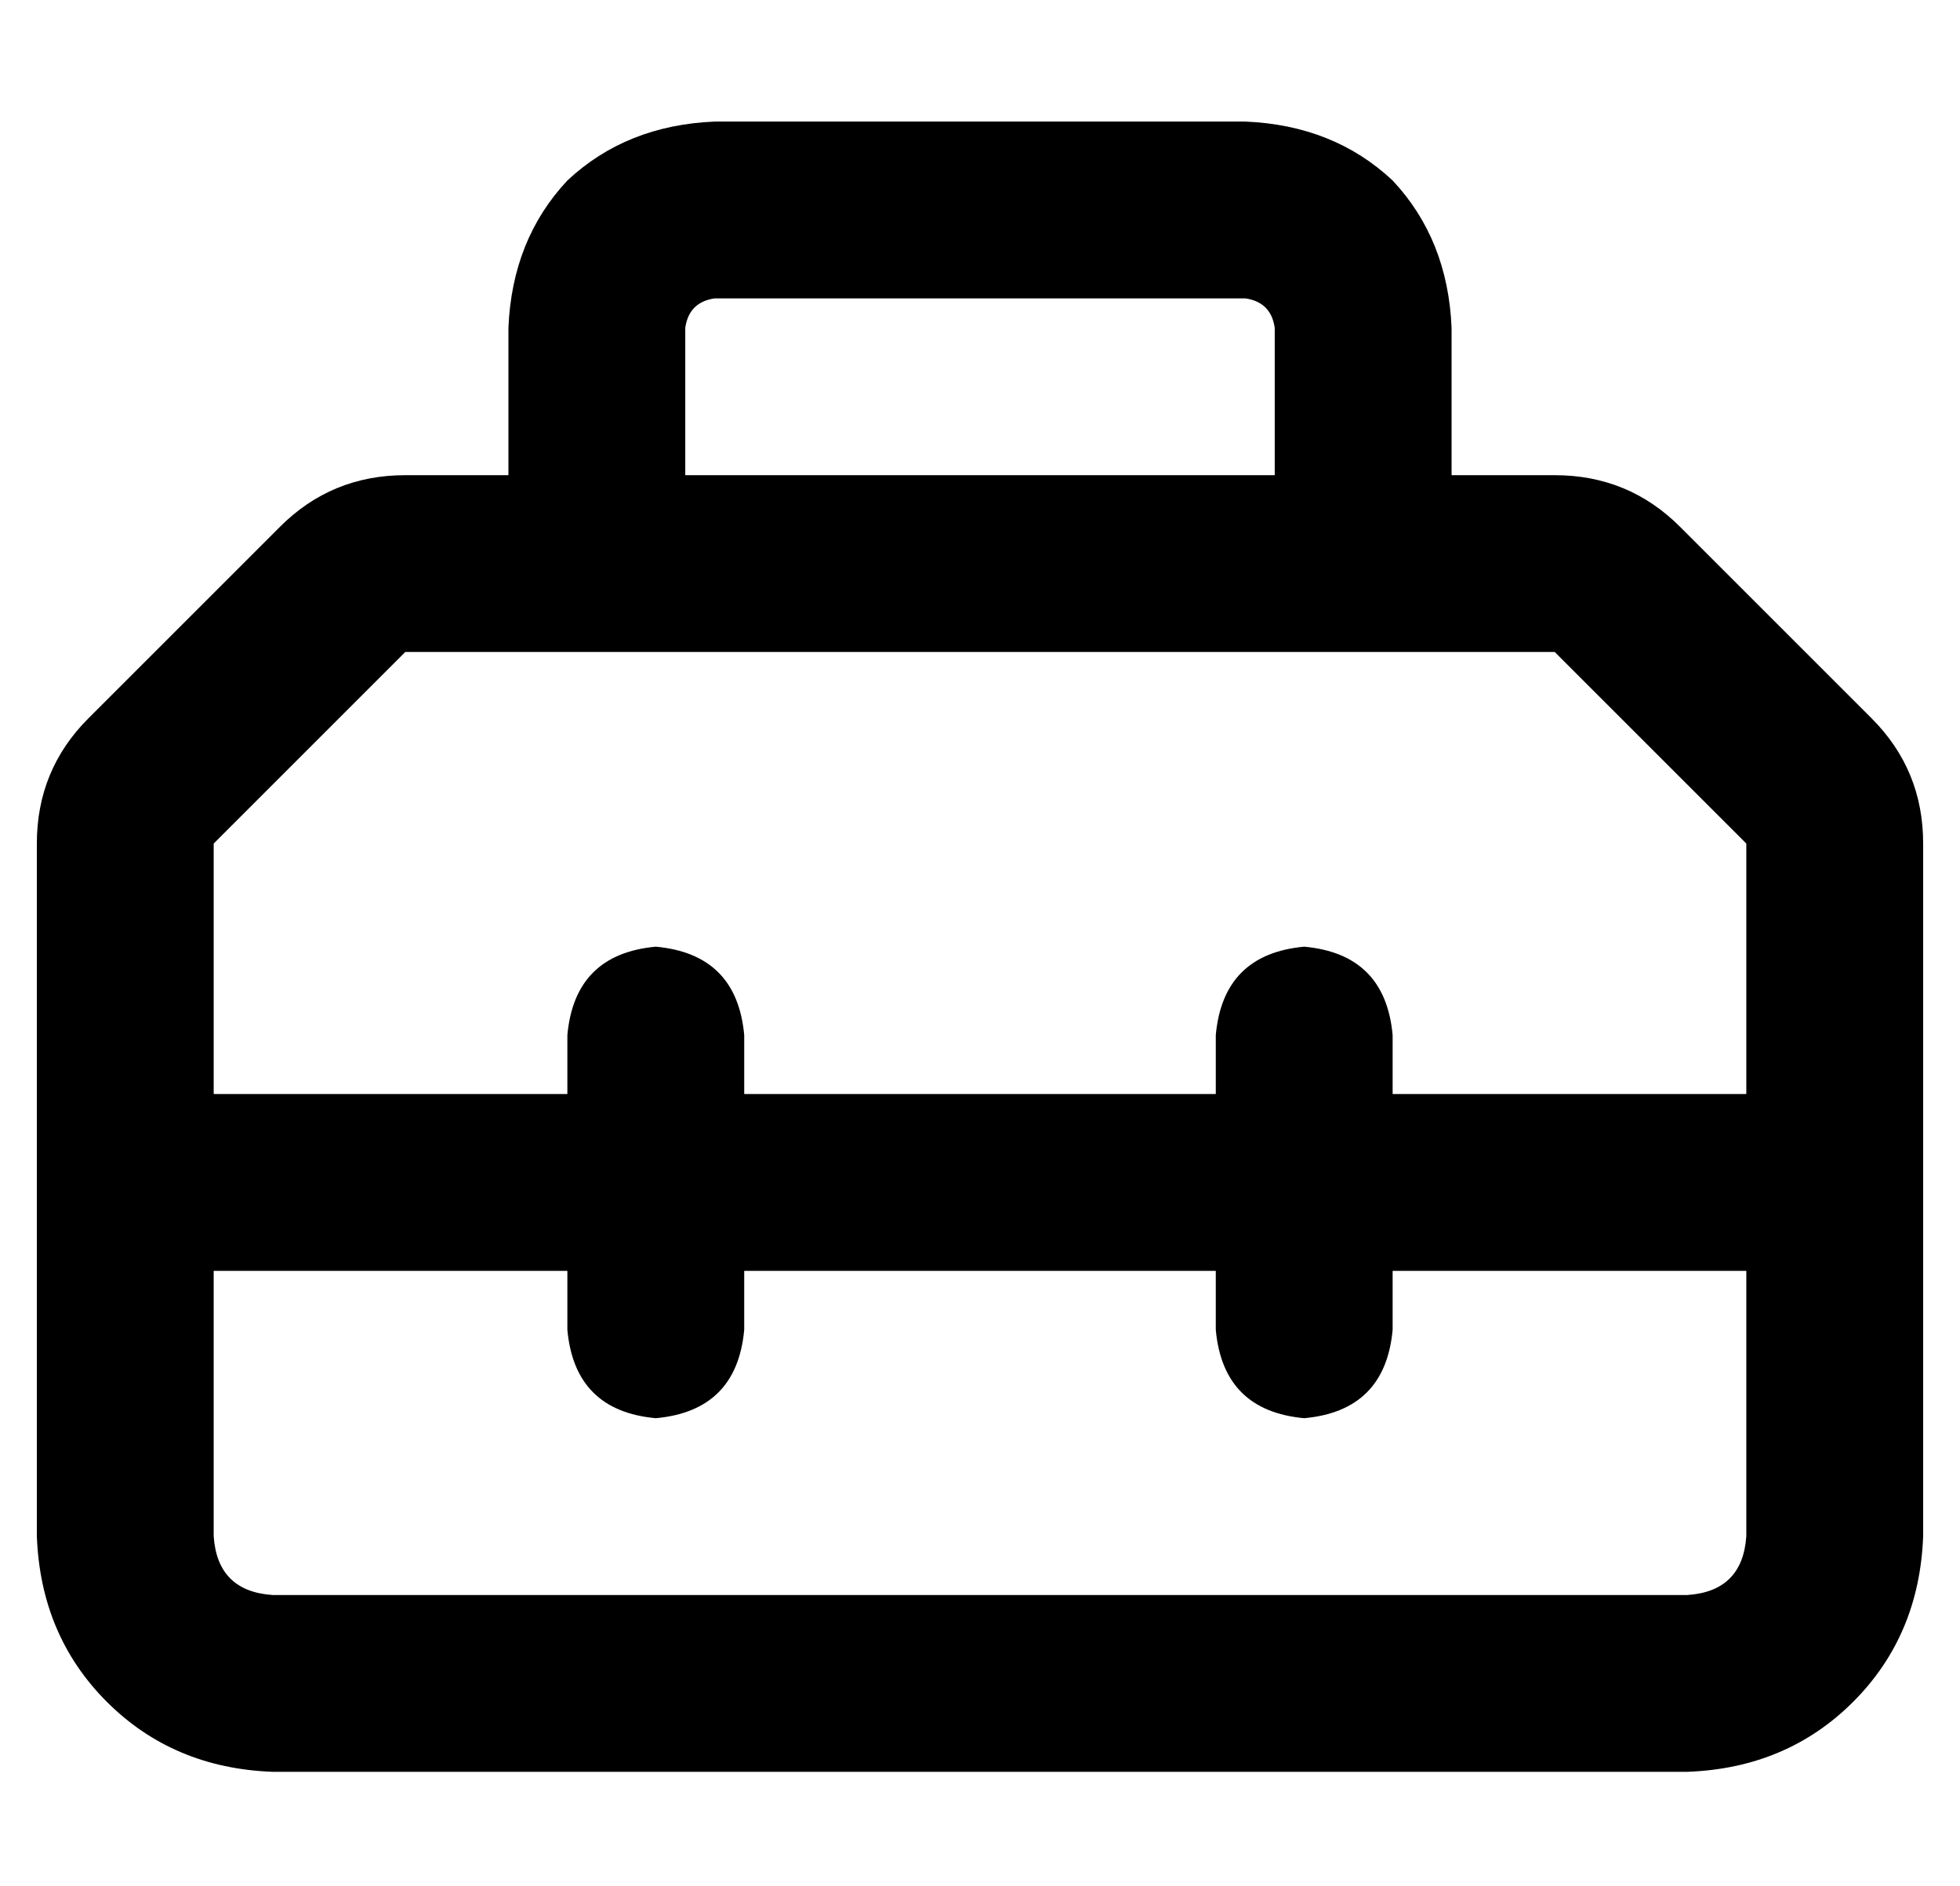 <?xml version="1.0" standalone="no"?>
<!DOCTYPE svg PUBLIC "-//W3C//DTD SVG 1.1//EN" "http://www.w3.org/Graphics/SVG/1.1/DTD/svg11.dtd" >
<svg xmlns="http://www.w3.org/2000/svg" xmlns:xlink="http://www.w3.org/1999/xlink" version="1.1" viewBox="-10 -40 532 512">
   <path fill="currentColor"
d="M184 41h144h-144h144q7 1 8 8v40v0h-160v0v-40v0q1 -7 8 -8v0zM128 49v40v-40v40h-28v0q-20 0 -34 14l-52 52v0q-14 14 -14 34v92v0v96v0q1 27 19 45t45 19h384v0q27 -1 45 -19t19 -45v-96v0v-92v0q0 -20 -14 -34l-52 -52v0q-14 -14 -34 -14h-28v0v-40v0q-1 -24 -16 -40
q-16 -15 -40 -16h-144v0q-24 1 -40 16q-15 16 -16 40v0zM464 257h-96h96h-96v-16v0q-2 -22 -24 -24q-22 2 -24 24v16v0h-128v0v-16v0q-2 -22 -24 -24q-22 2 -24 24v16v0h-96v0v-68v0l52 -52v0h312v0l52 52v0v68v0zM48 305h96h-96h96v16v0q2 22 24 24q22 -2 24 -24v-16v0h128
v0v16v0q2 22 24 24q22 -2 24 -24v-16v0h96v0v72v0q-1 15 -16 16h-384v0q-15 -1 -16 -16v-72v0z" />
</svg>
